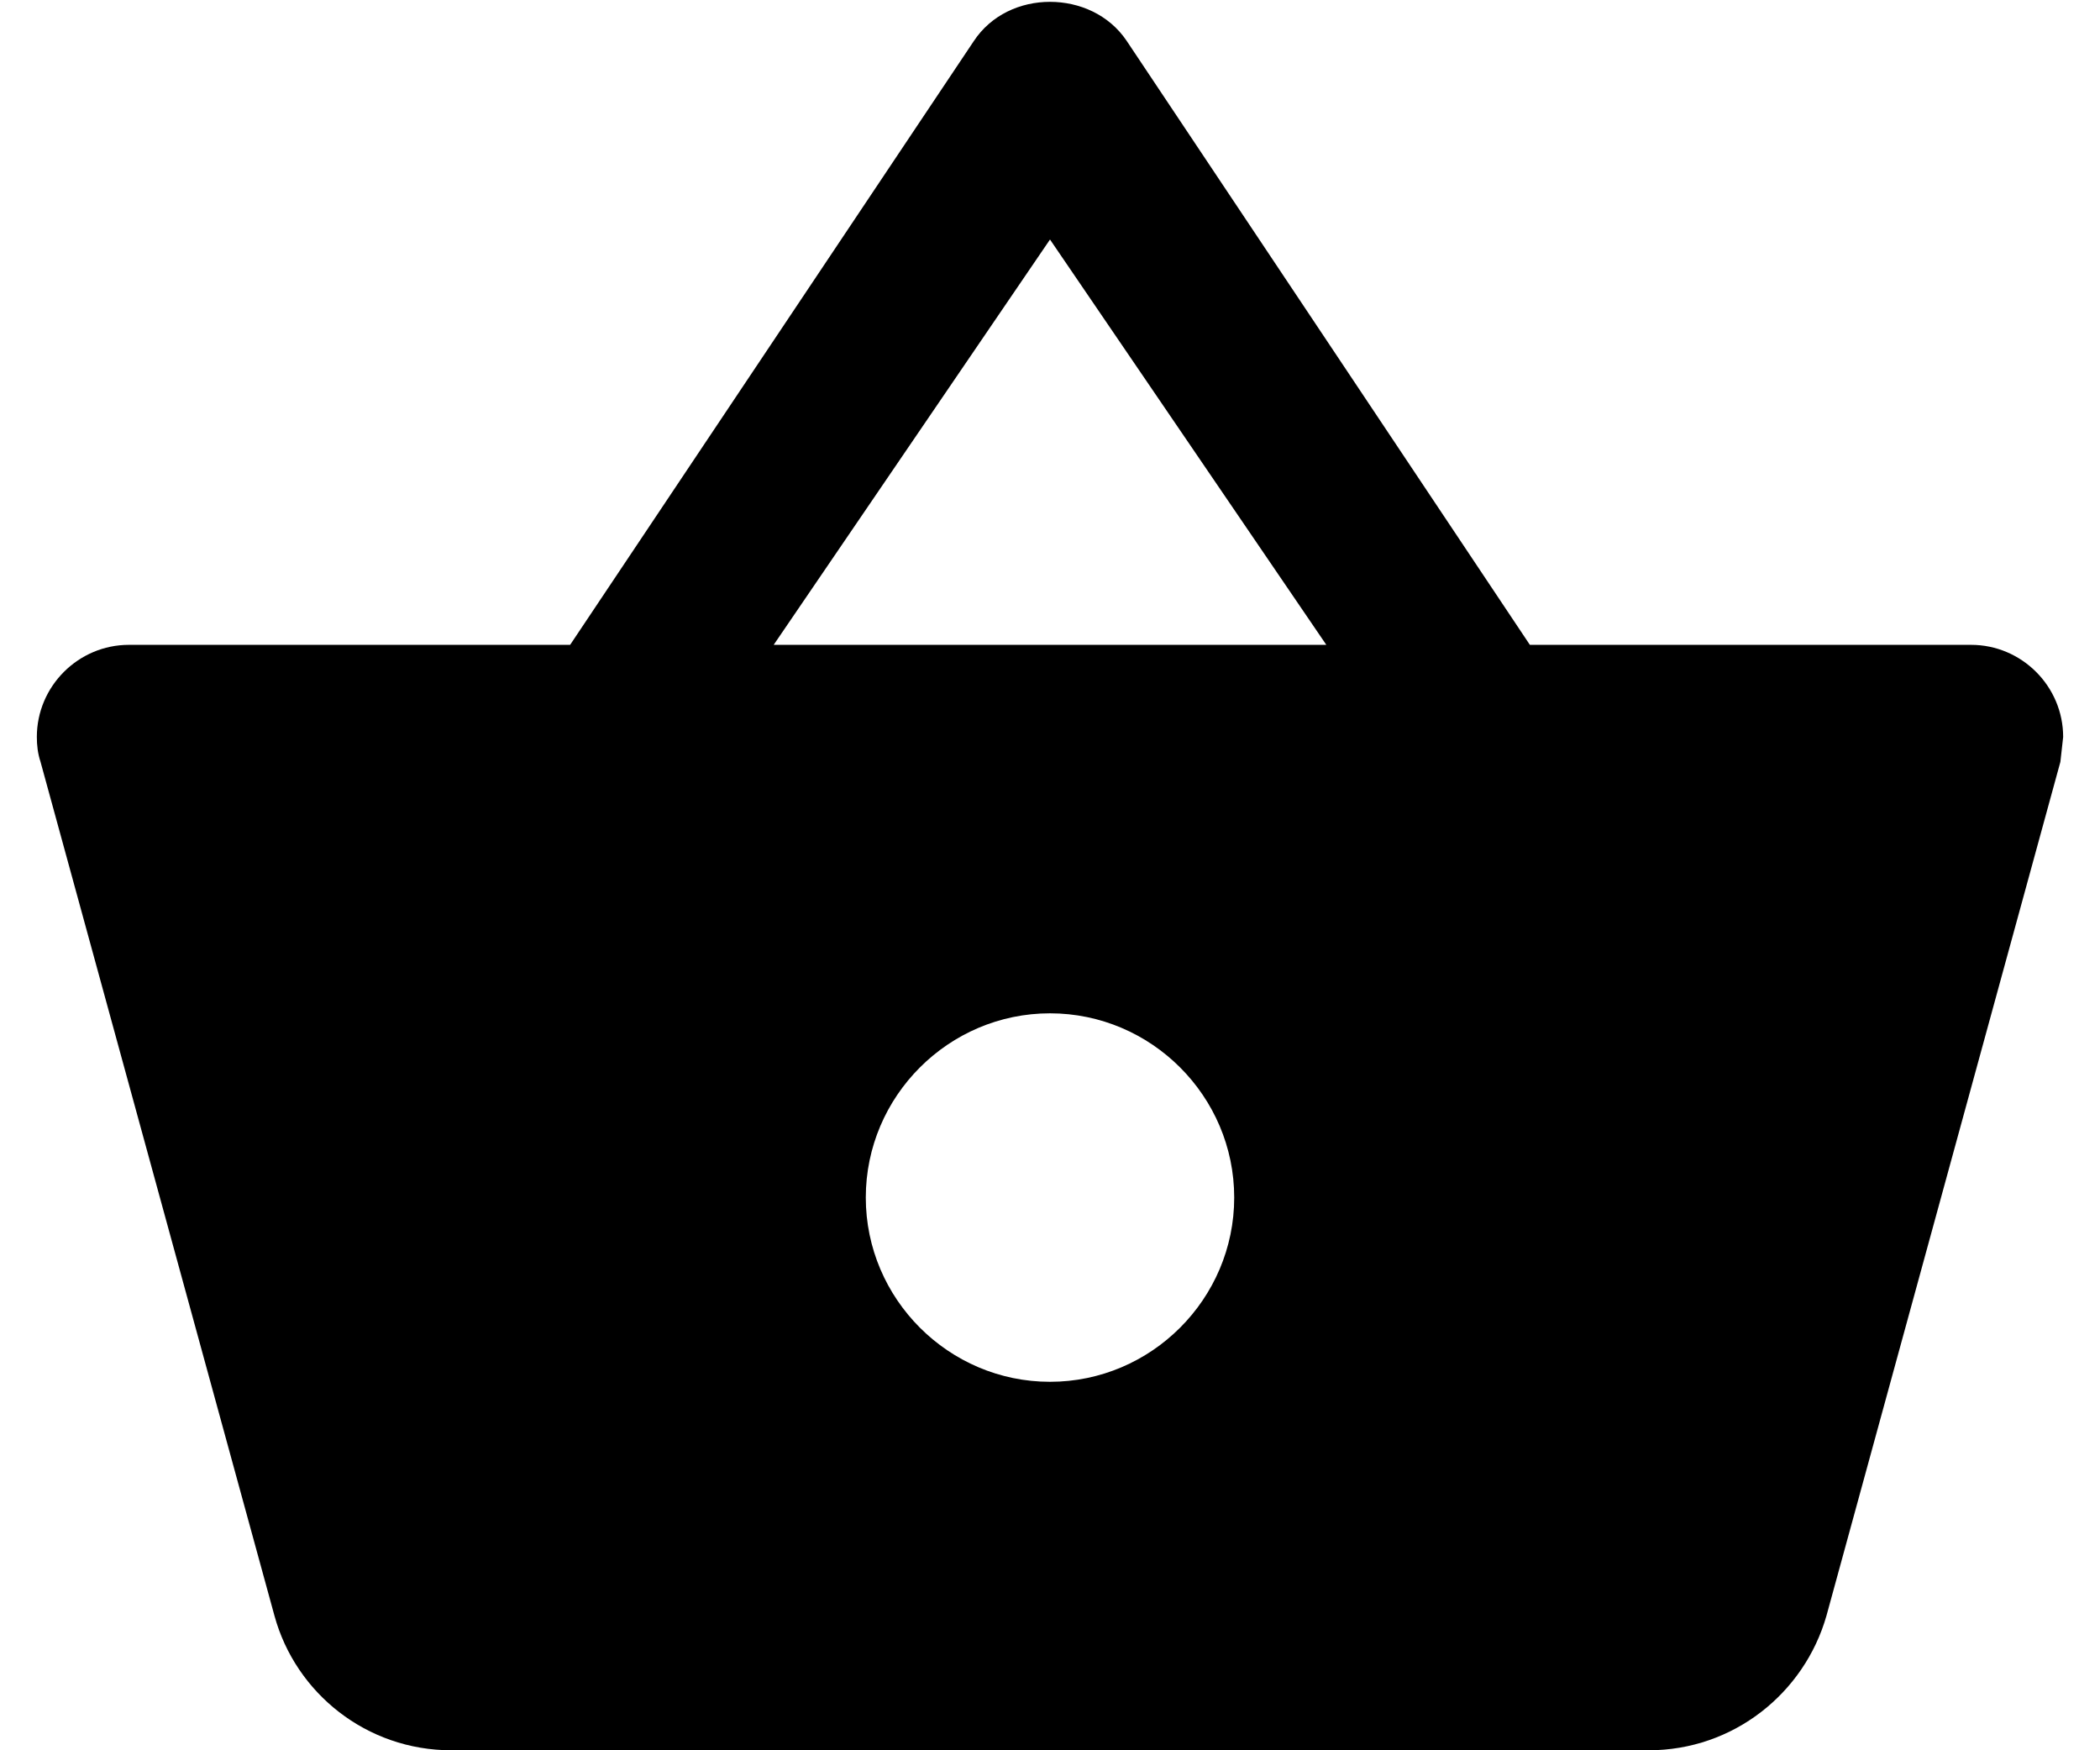 <svg width="18" height="15" viewBox="0 0 22 19" fill="none" xmlns="http://www.w3.org/2000/svg">
<path d="M16.21 7L11.83 0.44C11.64 0.16 11.32 0.02 11 0.02C10.68 0.02 10.36 0.16 10.17 0.45L5.79 7H1C0.45 7 0 7.45 0 8C0 8.09 0.01 8.18 0.04 8.27L2.58 17.54C2.81 18.38 3.58 19 4.5 19H17.5C18.42 19 19.19 18.38 19.43 17.54L21.97 8.27L22 8C22 7.45 21.55 7 21 7H16.21ZM8 7L11 2.6L14 7H8ZM11 15C9.9 15 9 14.1 9 13C9 11.9 9.9 11 11 11C12.1 11 13 11.9 13 13C13 14.1 12.1 15 11 15Z" fill="black"/>
</svg>
